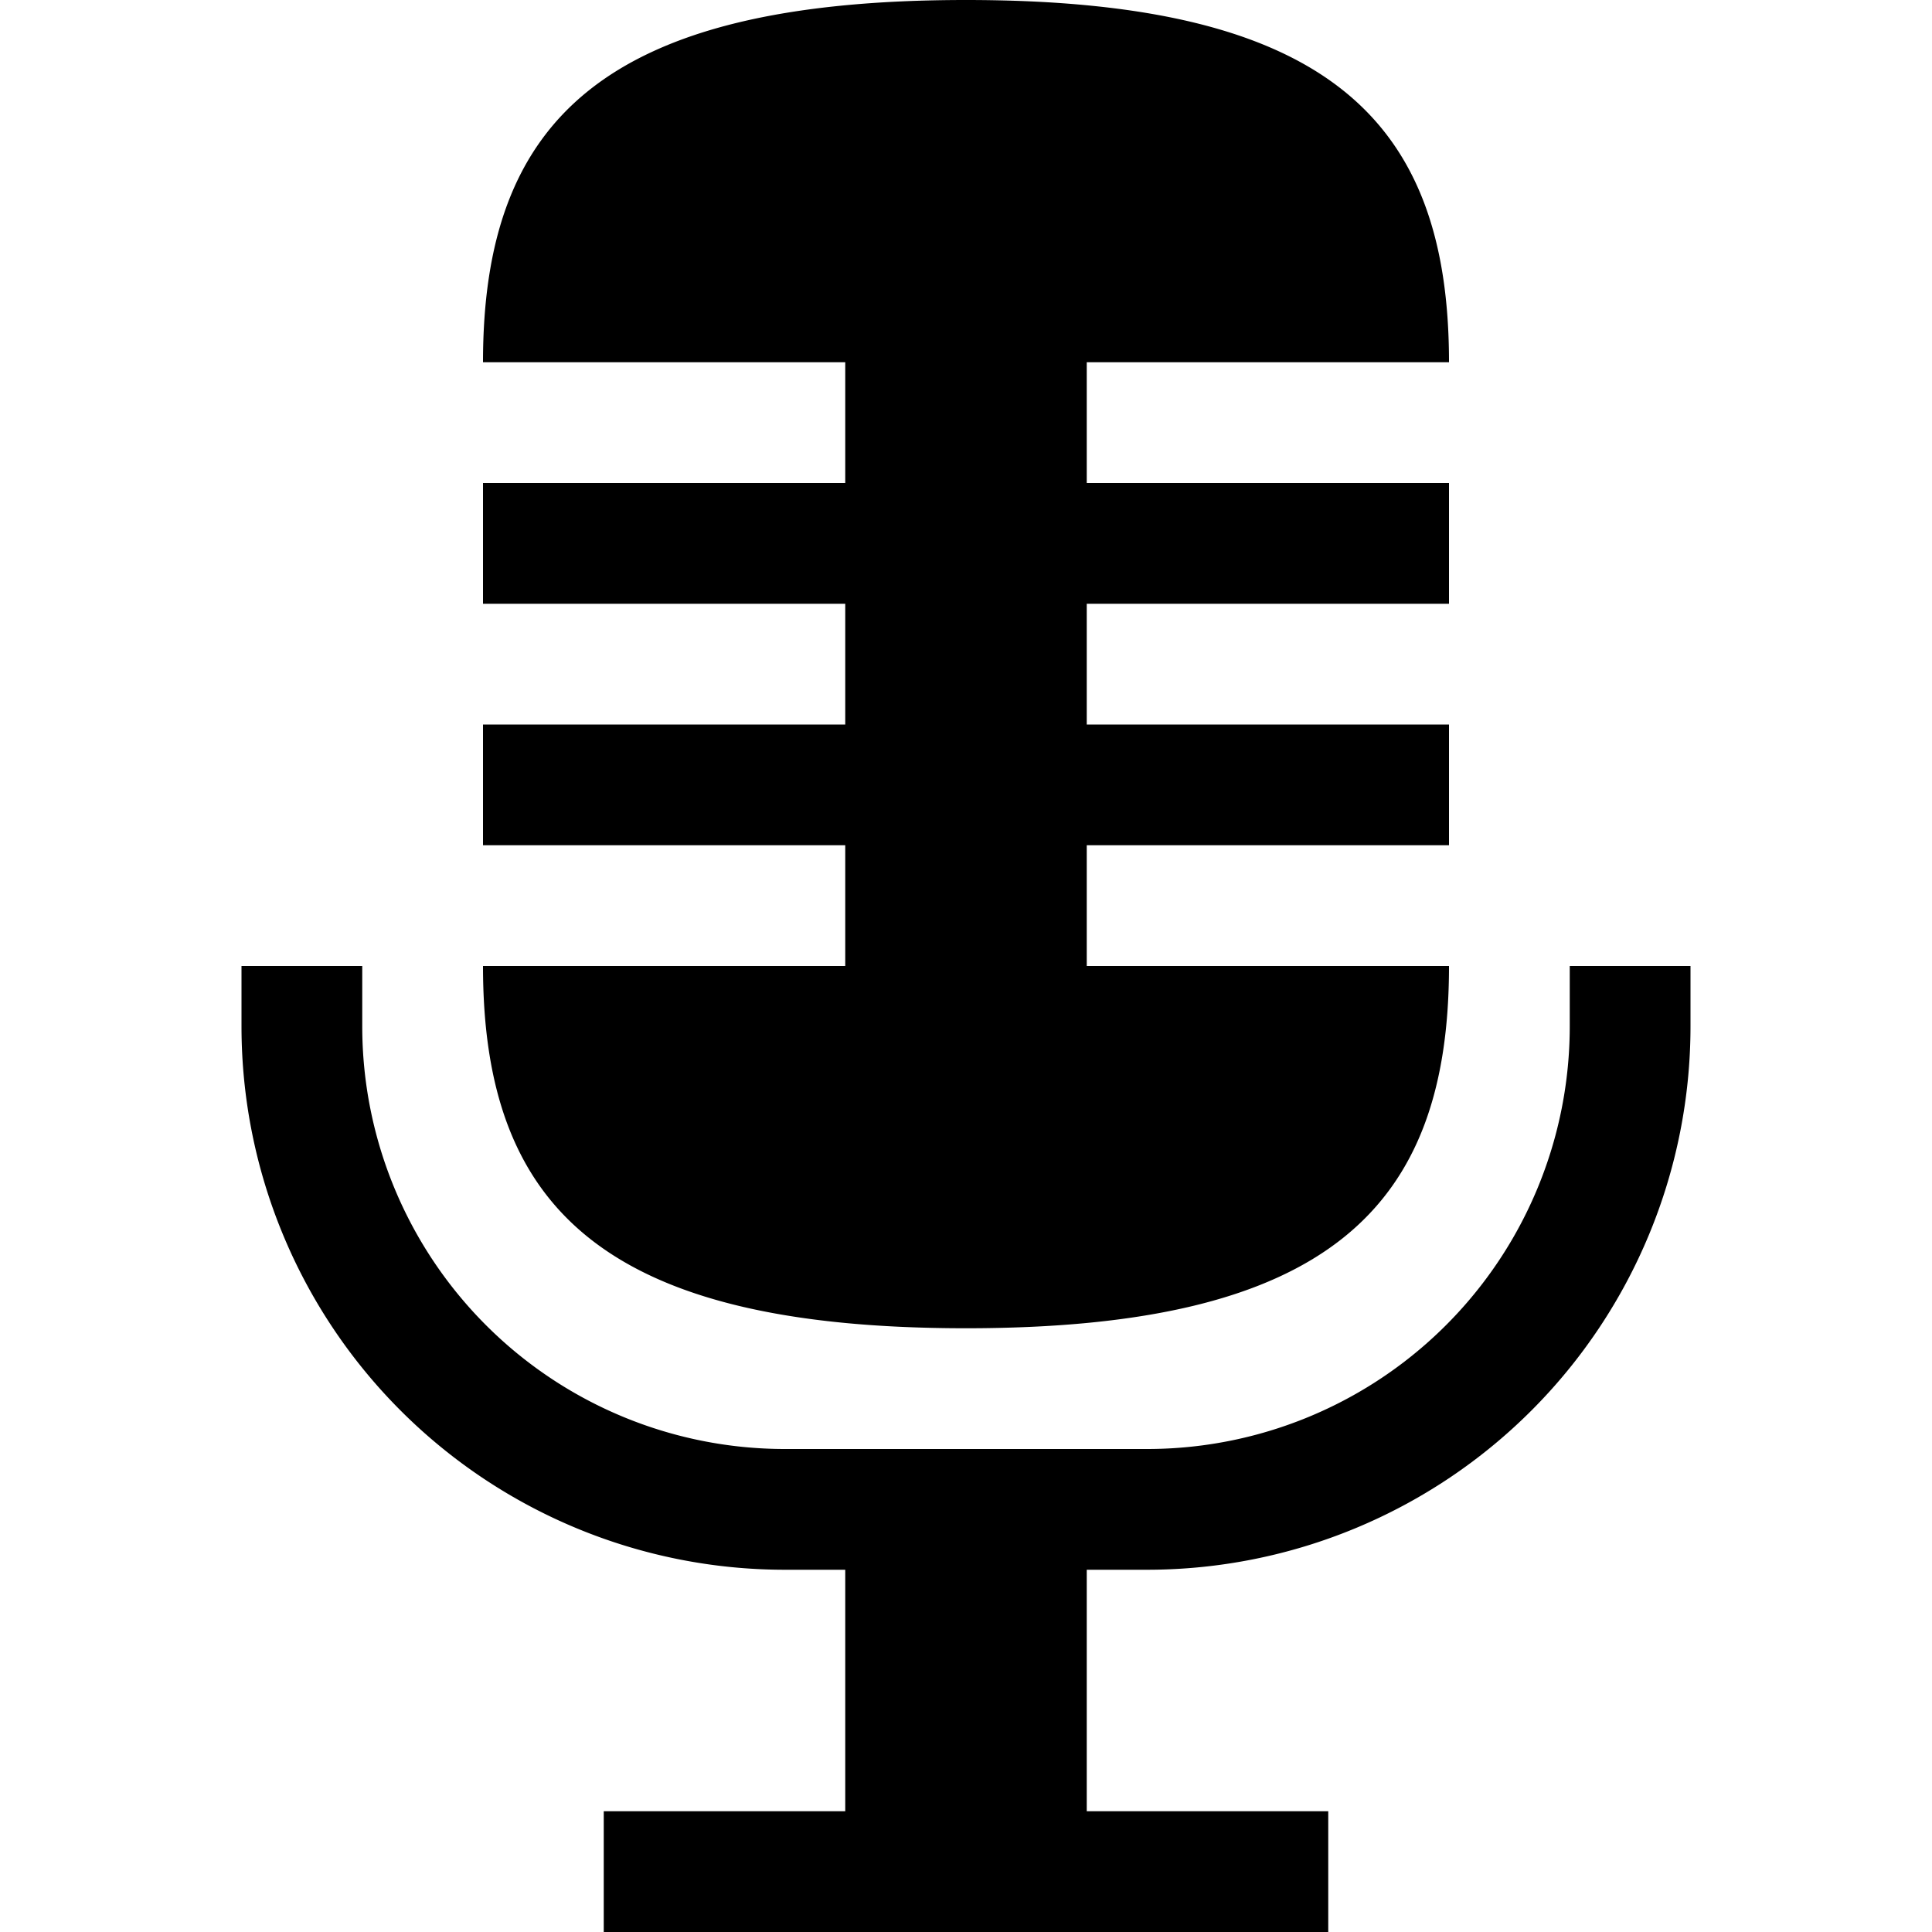 <svg xmlns="http://www.w3.org/2000/svg" width="16" height="16" viewBox="0 0 16 16">
    <path d="M7,8V7H4V6H7V5H4V4H7V3H4C4,1,5,0,8,0s4,1,4,3H9V4h3V5H9V6h3V7H9V8h3c0,2-1,3-4,3S4,10,4,8Zm6,0v.5A3.5,3.5,0,0,1,9.5,12h-3A3.5,3.5,0,0,1,3,8.5V8H2v.5A4.5,4.5,0,0,0,6.5,13H7v2H5v1h6V15H9V13h.5A4.5,4.5,0,0,0,14,8.5V8Z"/>
</svg>
